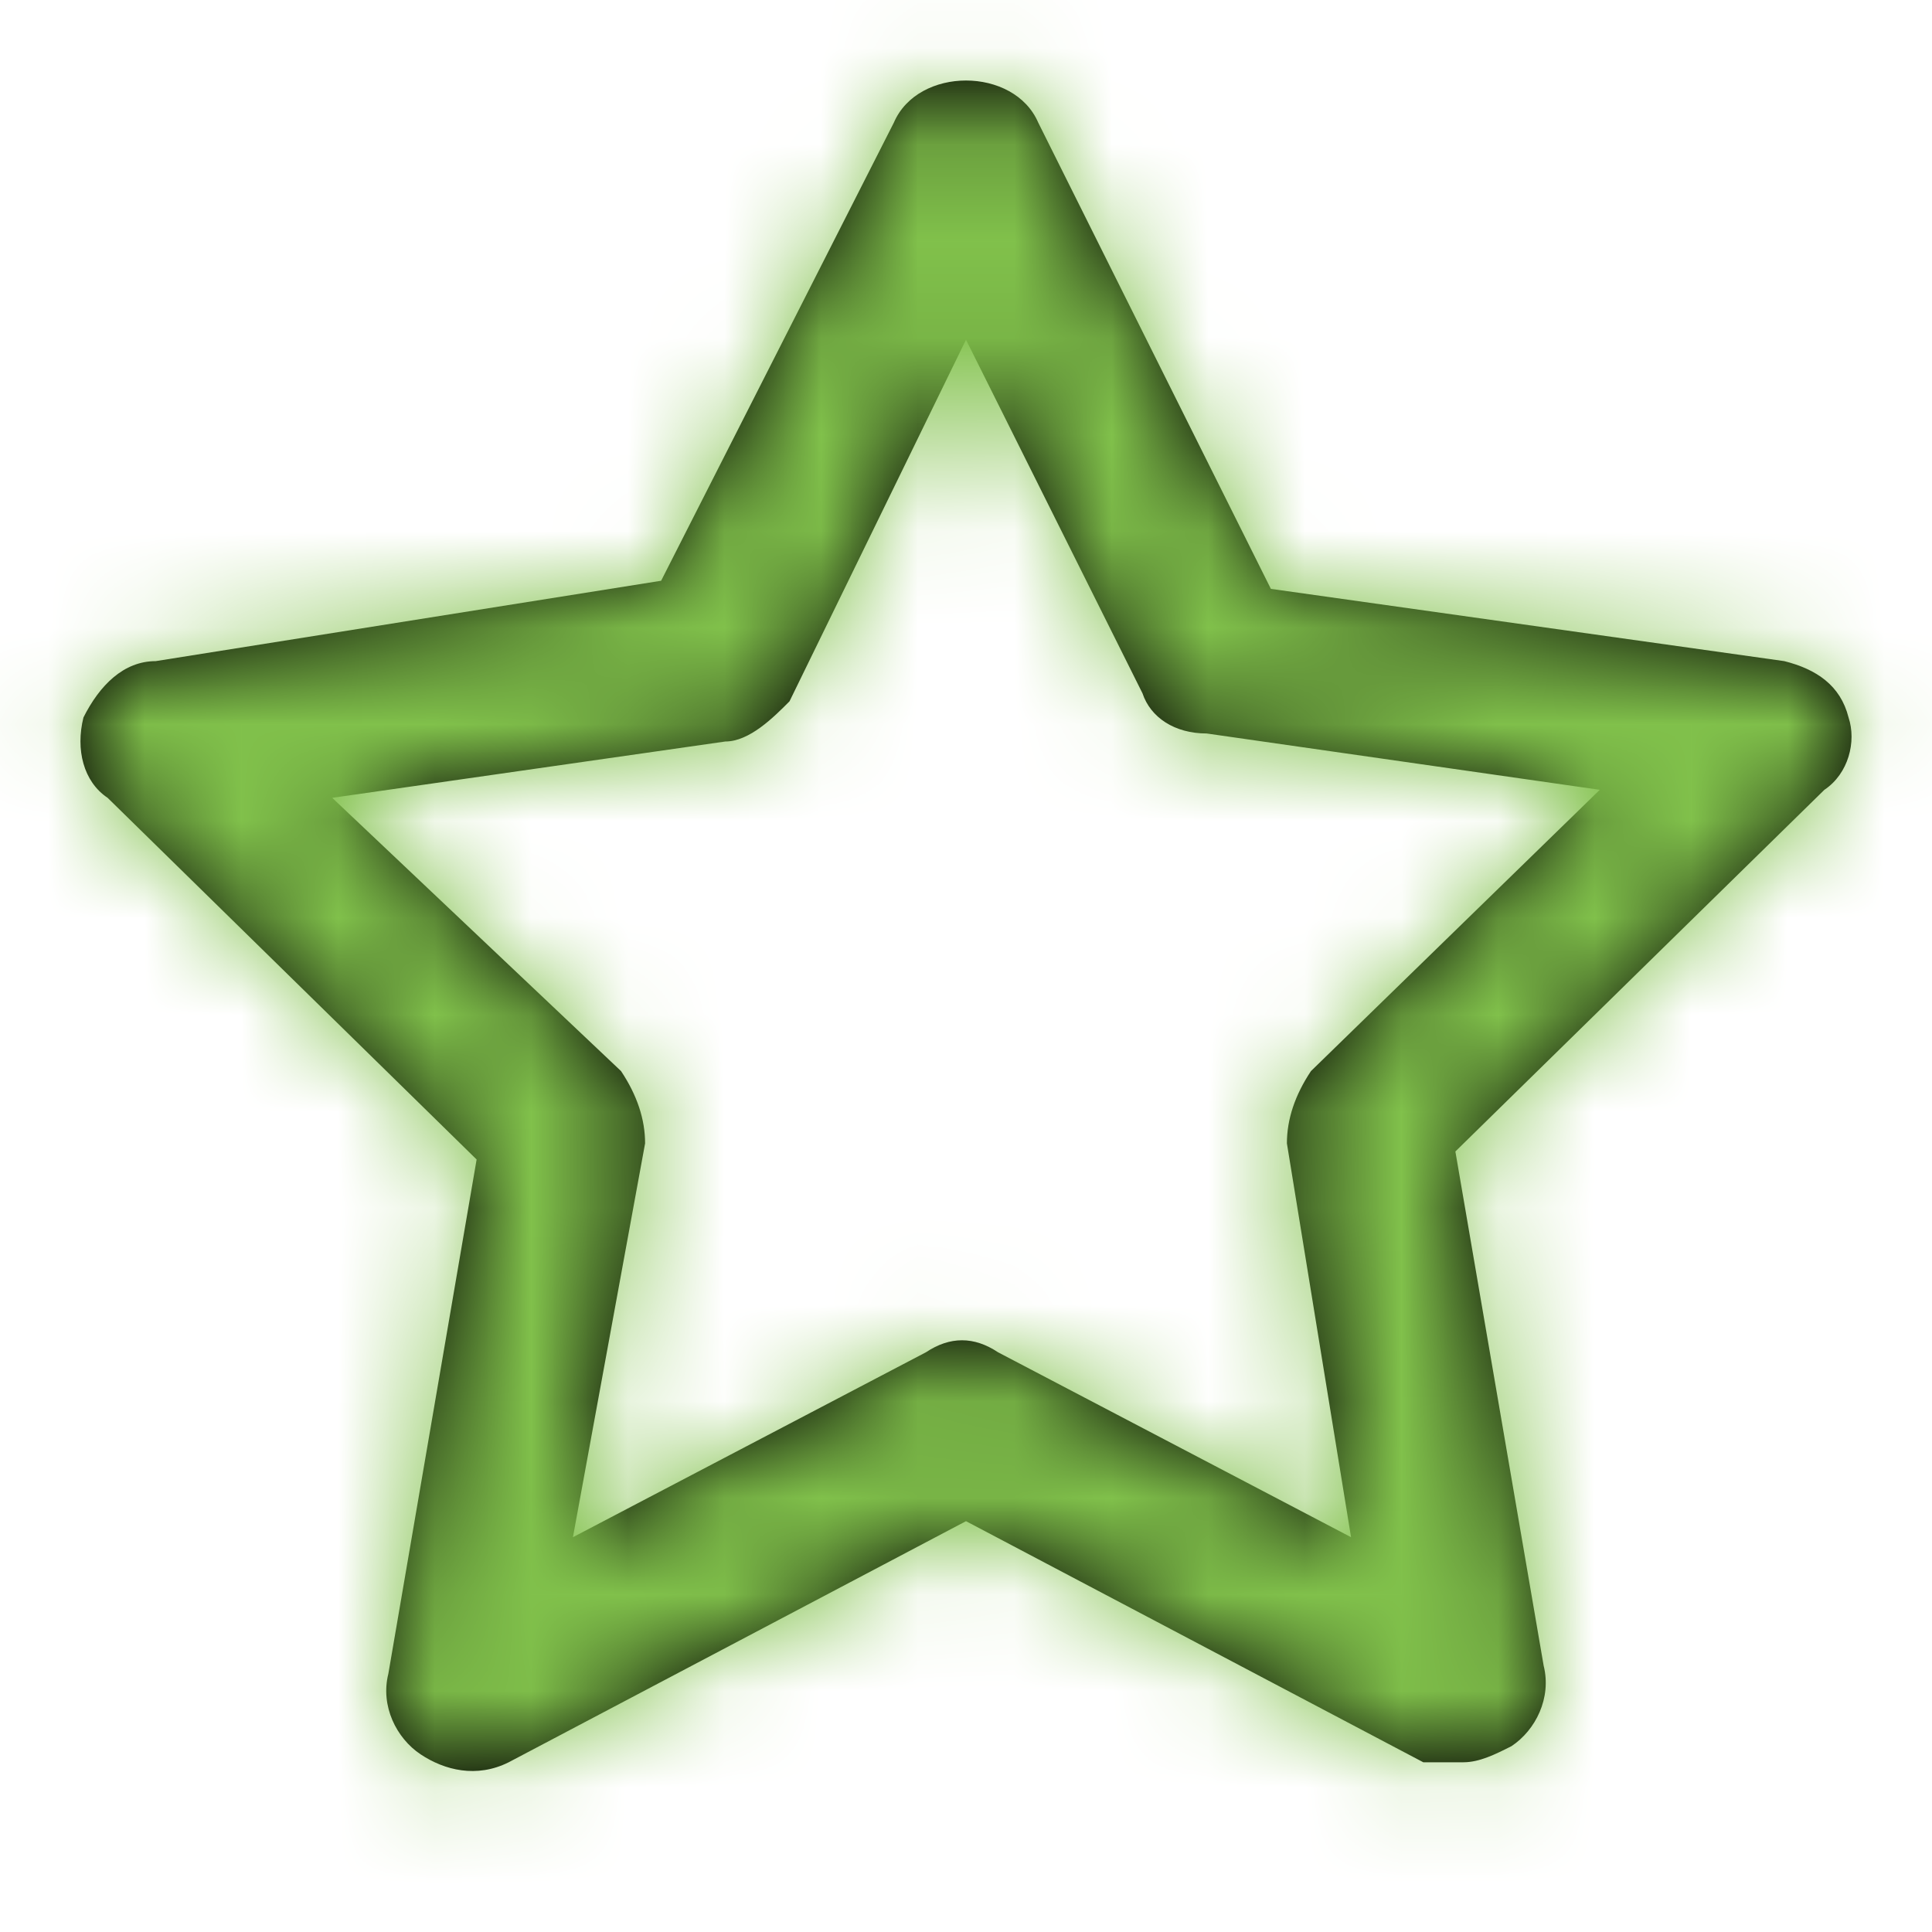 <svg width="20" height="20" viewBox="0 0 20 20" fill="none" xmlns="http://www.w3.org/2000/svg">
<path fill-rule="evenodd" clip-rule="evenodd" d="M18.471 6.844C18.803 6.928 19.052 7.094 19.136 7.427C19.219 7.676 19.136 8.009 18.886 8.176L15.066 11.92L15.98 17.244C16.063 17.577 15.897 17.91 15.647 18.076C15.481 18.16 15.315 18.243 15.149 18.243H14.734L10 15.747L5.266 18.243C4.934 18.409 4.602 18.326 4.353 18.16C4.103 17.993 3.937 17.66 4.02 17.328L4.934 12.003L1.114 8.259C0.864 8.092 0.781 7.76 0.864 7.427C1.031 7.094 1.28 6.844 1.612 6.844L6.844 6.012L9.253 1.27C9.502 0.688 10.498 0.688 10.748 1.27L13.156 6.096L18.471 6.844ZM13.322 11.836C13.322 11.587 13.405 11.337 13.571 11.088L16.561 8.176L12.492 7.593C12.159 7.593 11.91 7.427 11.827 7.177L10 3.517L8.173 7.26C8.007 7.427 7.758 7.676 7.508 7.676L3.439 8.259L6.429 11.088C6.595 11.337 6.678 11.587 6.678 11.836L5.931 15.913L9.585 13.999C9.834 13.833 10.083 13.833 10.332 13.999L13.986 15.913L13.322 11.836Z" fill="black"/>
<mask id="mask0_2_22077" style="mask-type:alpha" maskUnits="userSpaceOnUse" x="0" y="0" width="20" height="19">
<path fill-rule="evenodd" clip-rule="evenodd" d="M18.471 6.844C18.803 6.928 19.052 7.094 19.136 7.427C19.219 7.676 19.136 8.009 18.886 8.176L15.066 11.92L15.98 17.244C16.063 17.577 15.897 17.91 15.647 18.076C15.481 18.16 15.315 18.243 15.149 18.243H14.734L10 15.747L5.266 18.243C4.934 18.409 4.602 18.326 4.353 18.16C4.103 17.993 3.937 17.66 4.02 17.328L4.934 12.003L1.114 8.259C0.864 8.092 0.781 7.76 0.864 7.427C1.031 7.094 1.28 6.844 1.612 6.844L6.844 6.012L9.253 1.27C9.502 0.688 10.498 0.688 10.748 1.27L13.156 6.096L18.471 6.844ZM13.322 11.836C13.322 11.587 13.405 11.337 13.571 11.088L16.561 8.176L12.492 7.593C12.159 7.593 11.91 7.427 11.827 7.177L10 3.517L8.173 7.26C8.007 7.427 7.758 7.676 7.508 7.676L3.439 8.259L6.429 11.088C6.595 11.337 6.678 11.587 6.678 11.836L5.931 15.913L9.585 13.999C9.834 13.833 10.083 13.833 10.332 13.999L13.986 15.913L13.322 11.836Z" fill="white"/>
</mask>
<g mask="url(#mask0_2_22077)">
<rect width="20" height="20" fill="#81C14B"/>
</g>
</svg>

